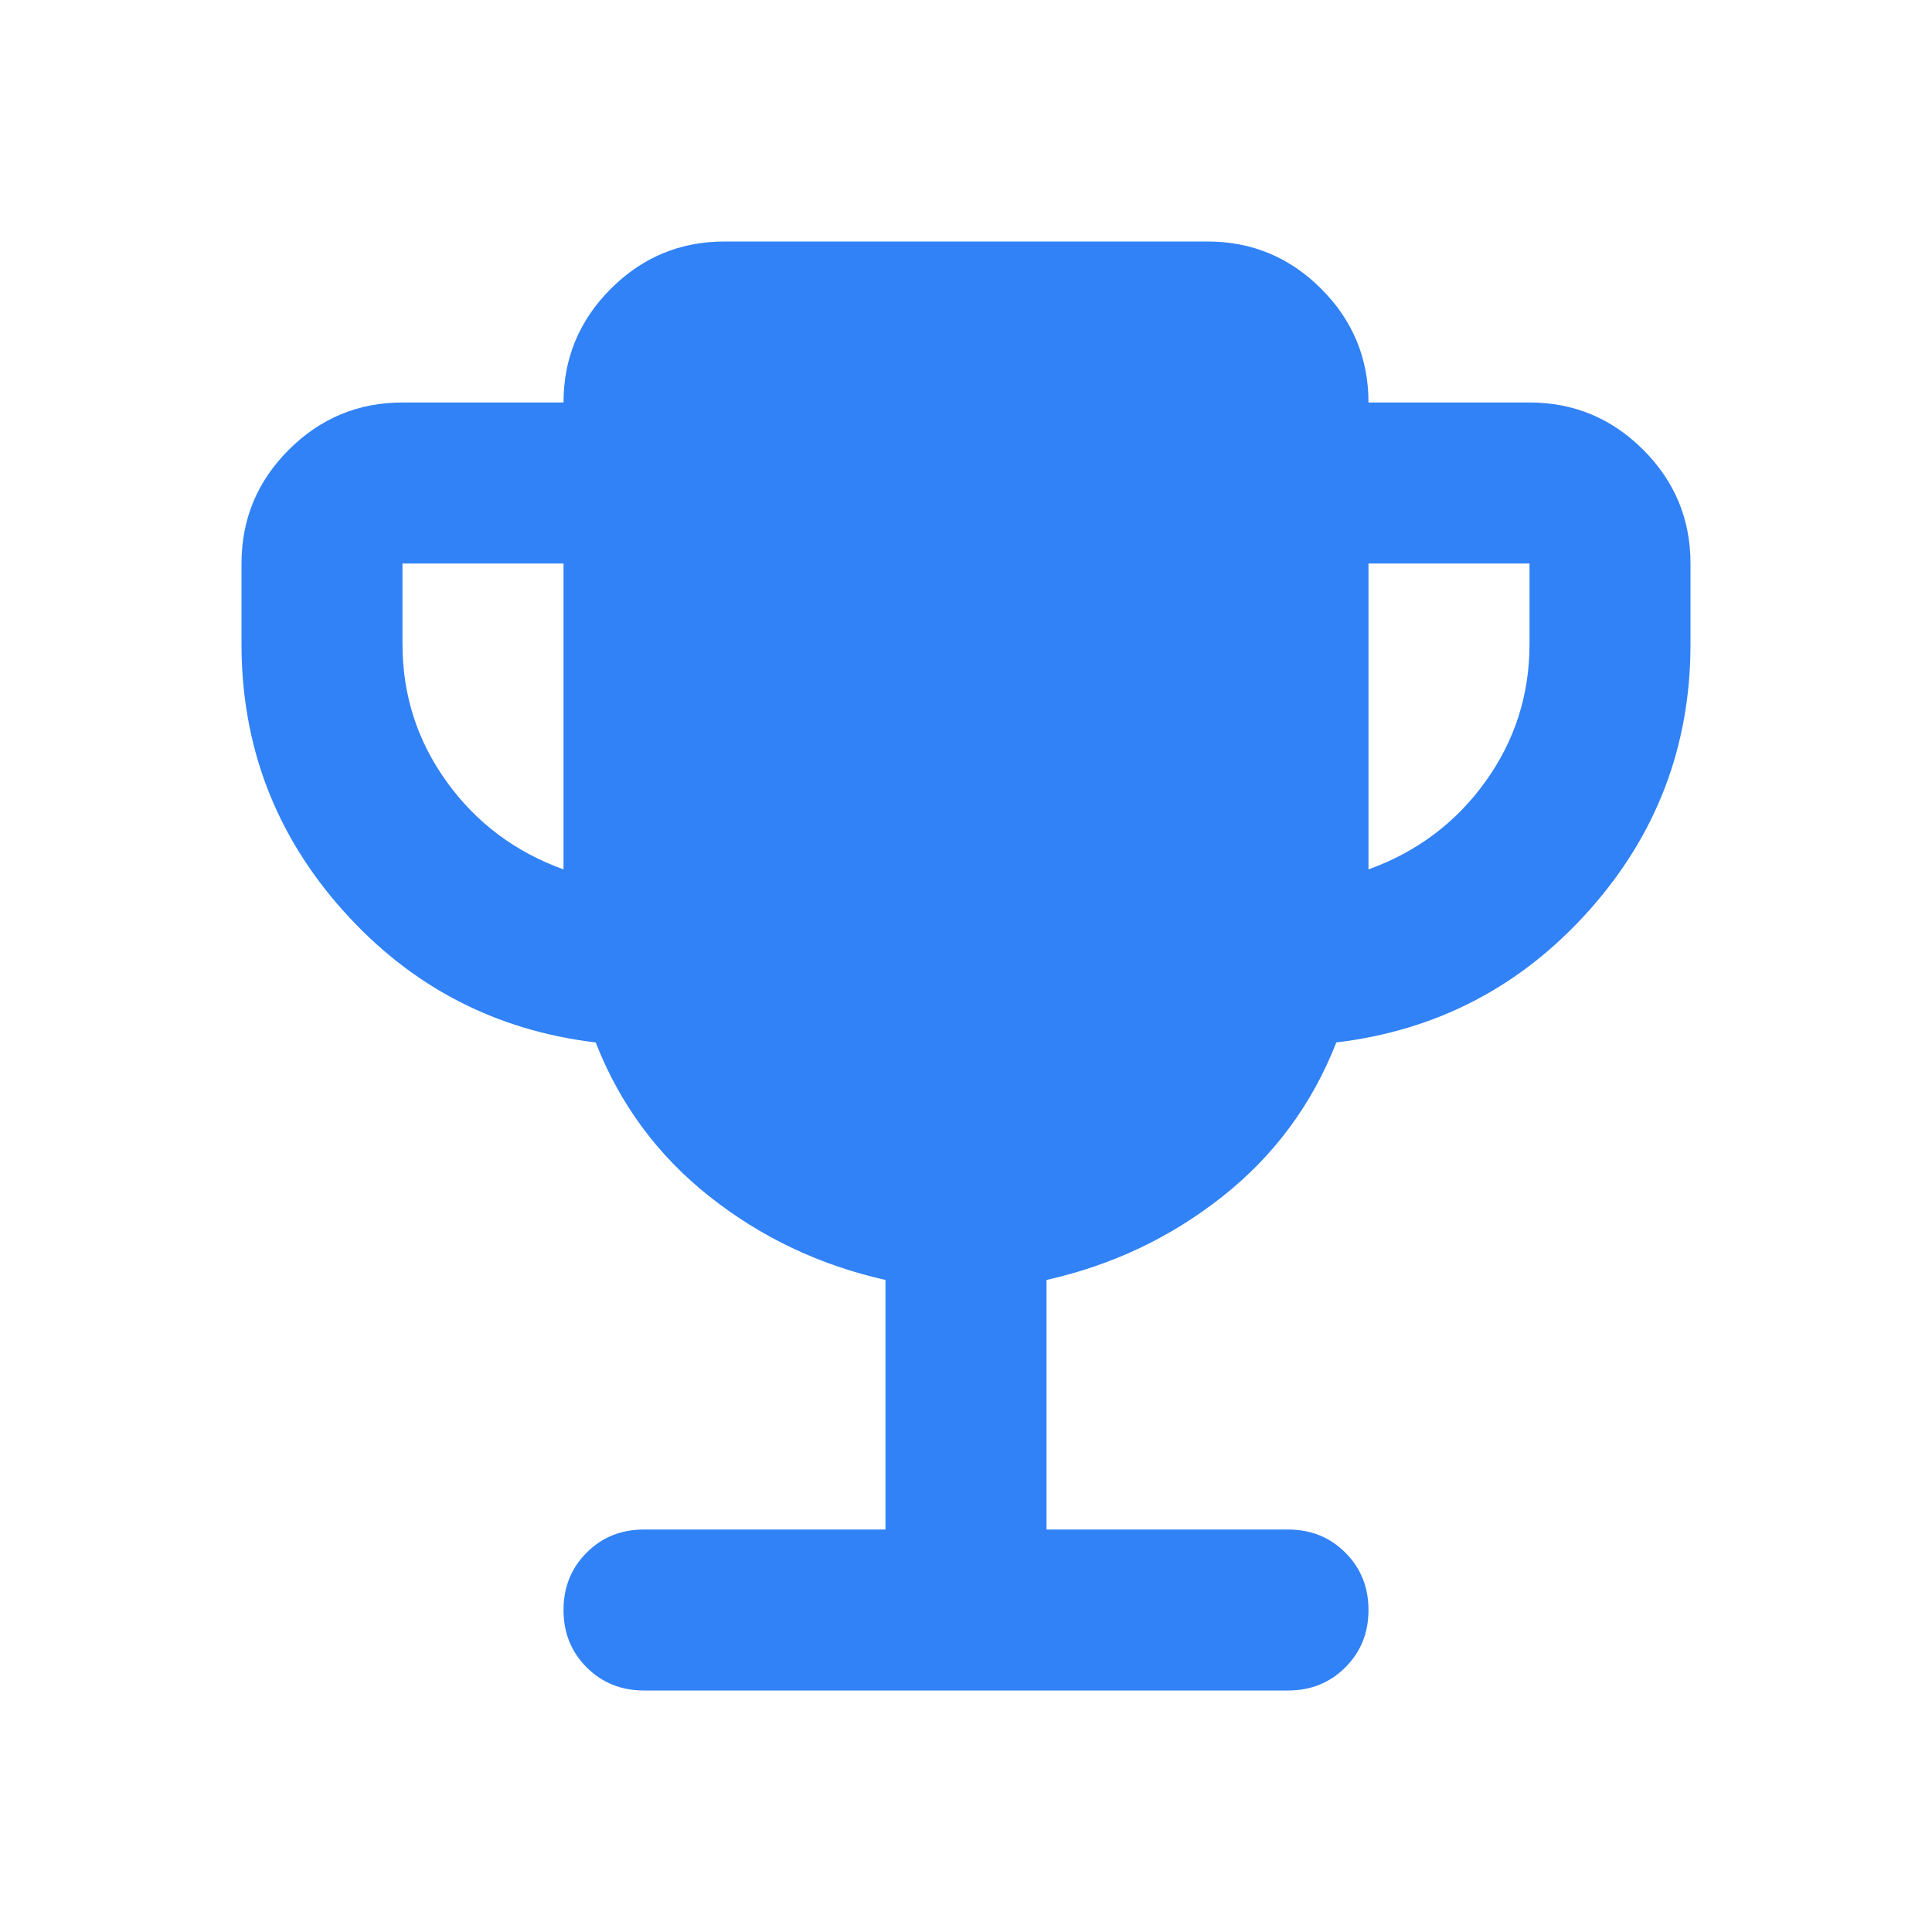 <svg width="40" height="40" viewBox="0 0 40 40" fill="none" xmlns="http://www.w3.org/2000/svg">
<mask id="mask0_108_63" style="mask-type:alpha" maskUnits="userSpaceOnUse" x="0" y="0" width="40" height="40">
<rect width="40" height="40" fill="#D9D9D9"/>
</mask>
<g mask="url(#mask0_108_63)">
<path d="M11.667 18V11.667H8.333V13.333C8.333 14.389 8.639 15.34 9.25 16.188C9.861 17.035 10.667 17.639 11.667 18ZM28.333 18C29.333 17.639 30.139 17.035 30.75 16.188C31.361 15.34 31.667 14.389 31.667 13.333V11.667H28.333V18ZM18.333 31.667V26.5C16.972 26.194 15.757 25.618 14.688 24.771C13.618 23.924 12.833 22.861 12.333 21.583C10.25 21.333 8.507 20.424 7.104 18.854C5.701 17.285 5 15.444 5 13.333V11.667C5 10.75 5.326 9.965 5.979 9.312C6.632 8.66 7.417 8.333 8.333 8.333H11.667C11.667 7.417 11.993 6.632 12.646 5.979C13.299 5.326 14.083 5 15 5H25C25.917 5 26.701 5.326 27.354 5.979C28.007 6.632 28.333 7.417 28.333 8.333H31.667C32.583 8.333 33.368 8.66 34.021 9.312C34.674 9.965 35 10.75 35 11.667V13.333C35 15.444 34.299 17.285 32.896 18.854C31.493 20.424 29.75 21.333 27.667 21.583C27.167 22.861 26.382 23.924 25.312 24.771C24.243 25.618 23.028 26.194 21.667 26.5V31.667H26.667C27.139 31.667 27.535 31.826 27.854 32.146C28.174 32.465 28.333 32.861 28.333 33.333C28.333 33.806 28.174 34.201 27.854 34.521C27.535 34.84 27.139 35 26.667 35H13.333C12.861 35 12.465 34.84 12.146 34.521C11.826 34.201 11.667 33.806 11.667 33.333C11.667 32.861 11.826 32.465 12.146 32.146C12.465 31.826 12.861 31.667 13.333 31.667H18.333Z" fill="#3182F6"/>
</g>
</svg>
